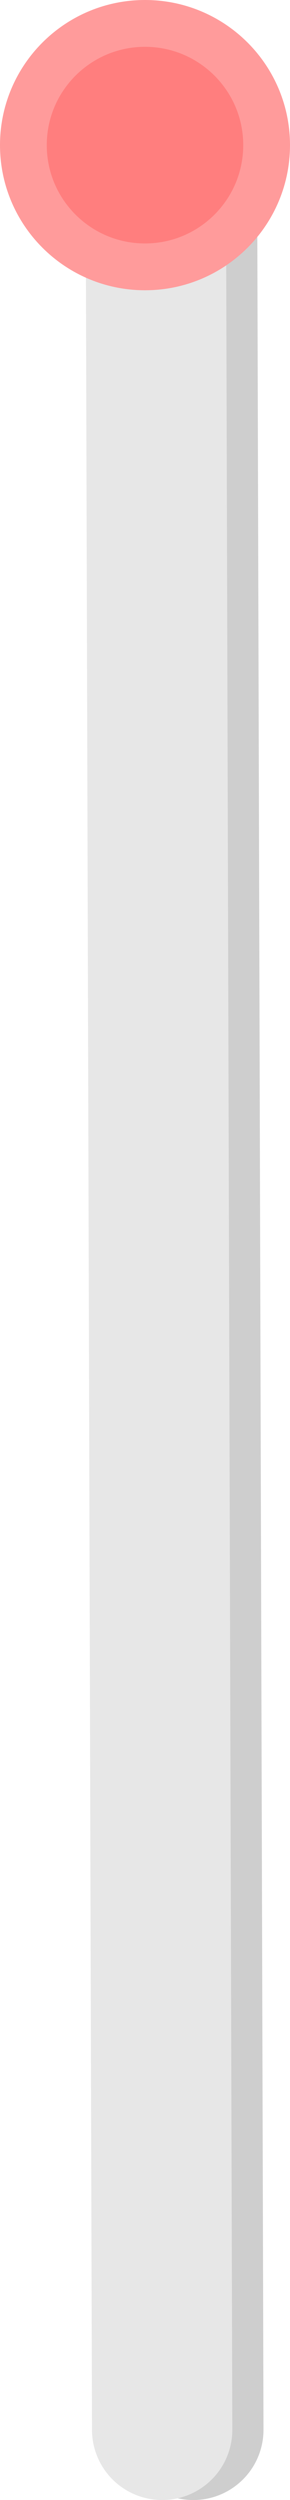 <svg version="1.1" xmlns="http://www.w3.org/2000/svg" xmlns:xlink="http://www.w3.org/1999/xlink" width="31" height="267"><g transform="translate(-275.833,62.5)"><g data-paper-data="{&quot;isPaintingLayer&quot;:true}" fill="none" fill-rule="nonzero" stroke="none" stroke-width="none" stroke-linecap="none" stroke-linejoin="miter" stroke-miterlimit="10" stroke-dasharray="" stroke-dashoffset="0" font-family="none" font-weight="none" font-size="none" text-anchor="none" style="mix-blend-mode: normal"><path d="M295.833,-39.64l0.667,236.64" data-paper-data="{&quot;origPos&quot;:null}" fill="none" stroke="#cecece" stroke-width="15" stroke-linecap="round"/><path d="M292.5,-39.64l0.667,236.64" data-paper-data="{&quot;origPos&quot;:null}" fill="none" stroke="#e7e7e7" stroke-width="15" stroke-linecap="round"/><path d="M278.333,-47c0,-7.18 5.82,-13 13,-13c7.18,0 13,5.82 13,13c0,7.18 -5.82,13 -13,13c-7.18,0 -13,-5.82 -13,-13z" data-paper-data="{&quot;origPos&quot;:null}" fill="#ff7e7e" stroke="#ff9b9b" stroke-width="5" stroke-linecap="butt"/></g></g></svg>